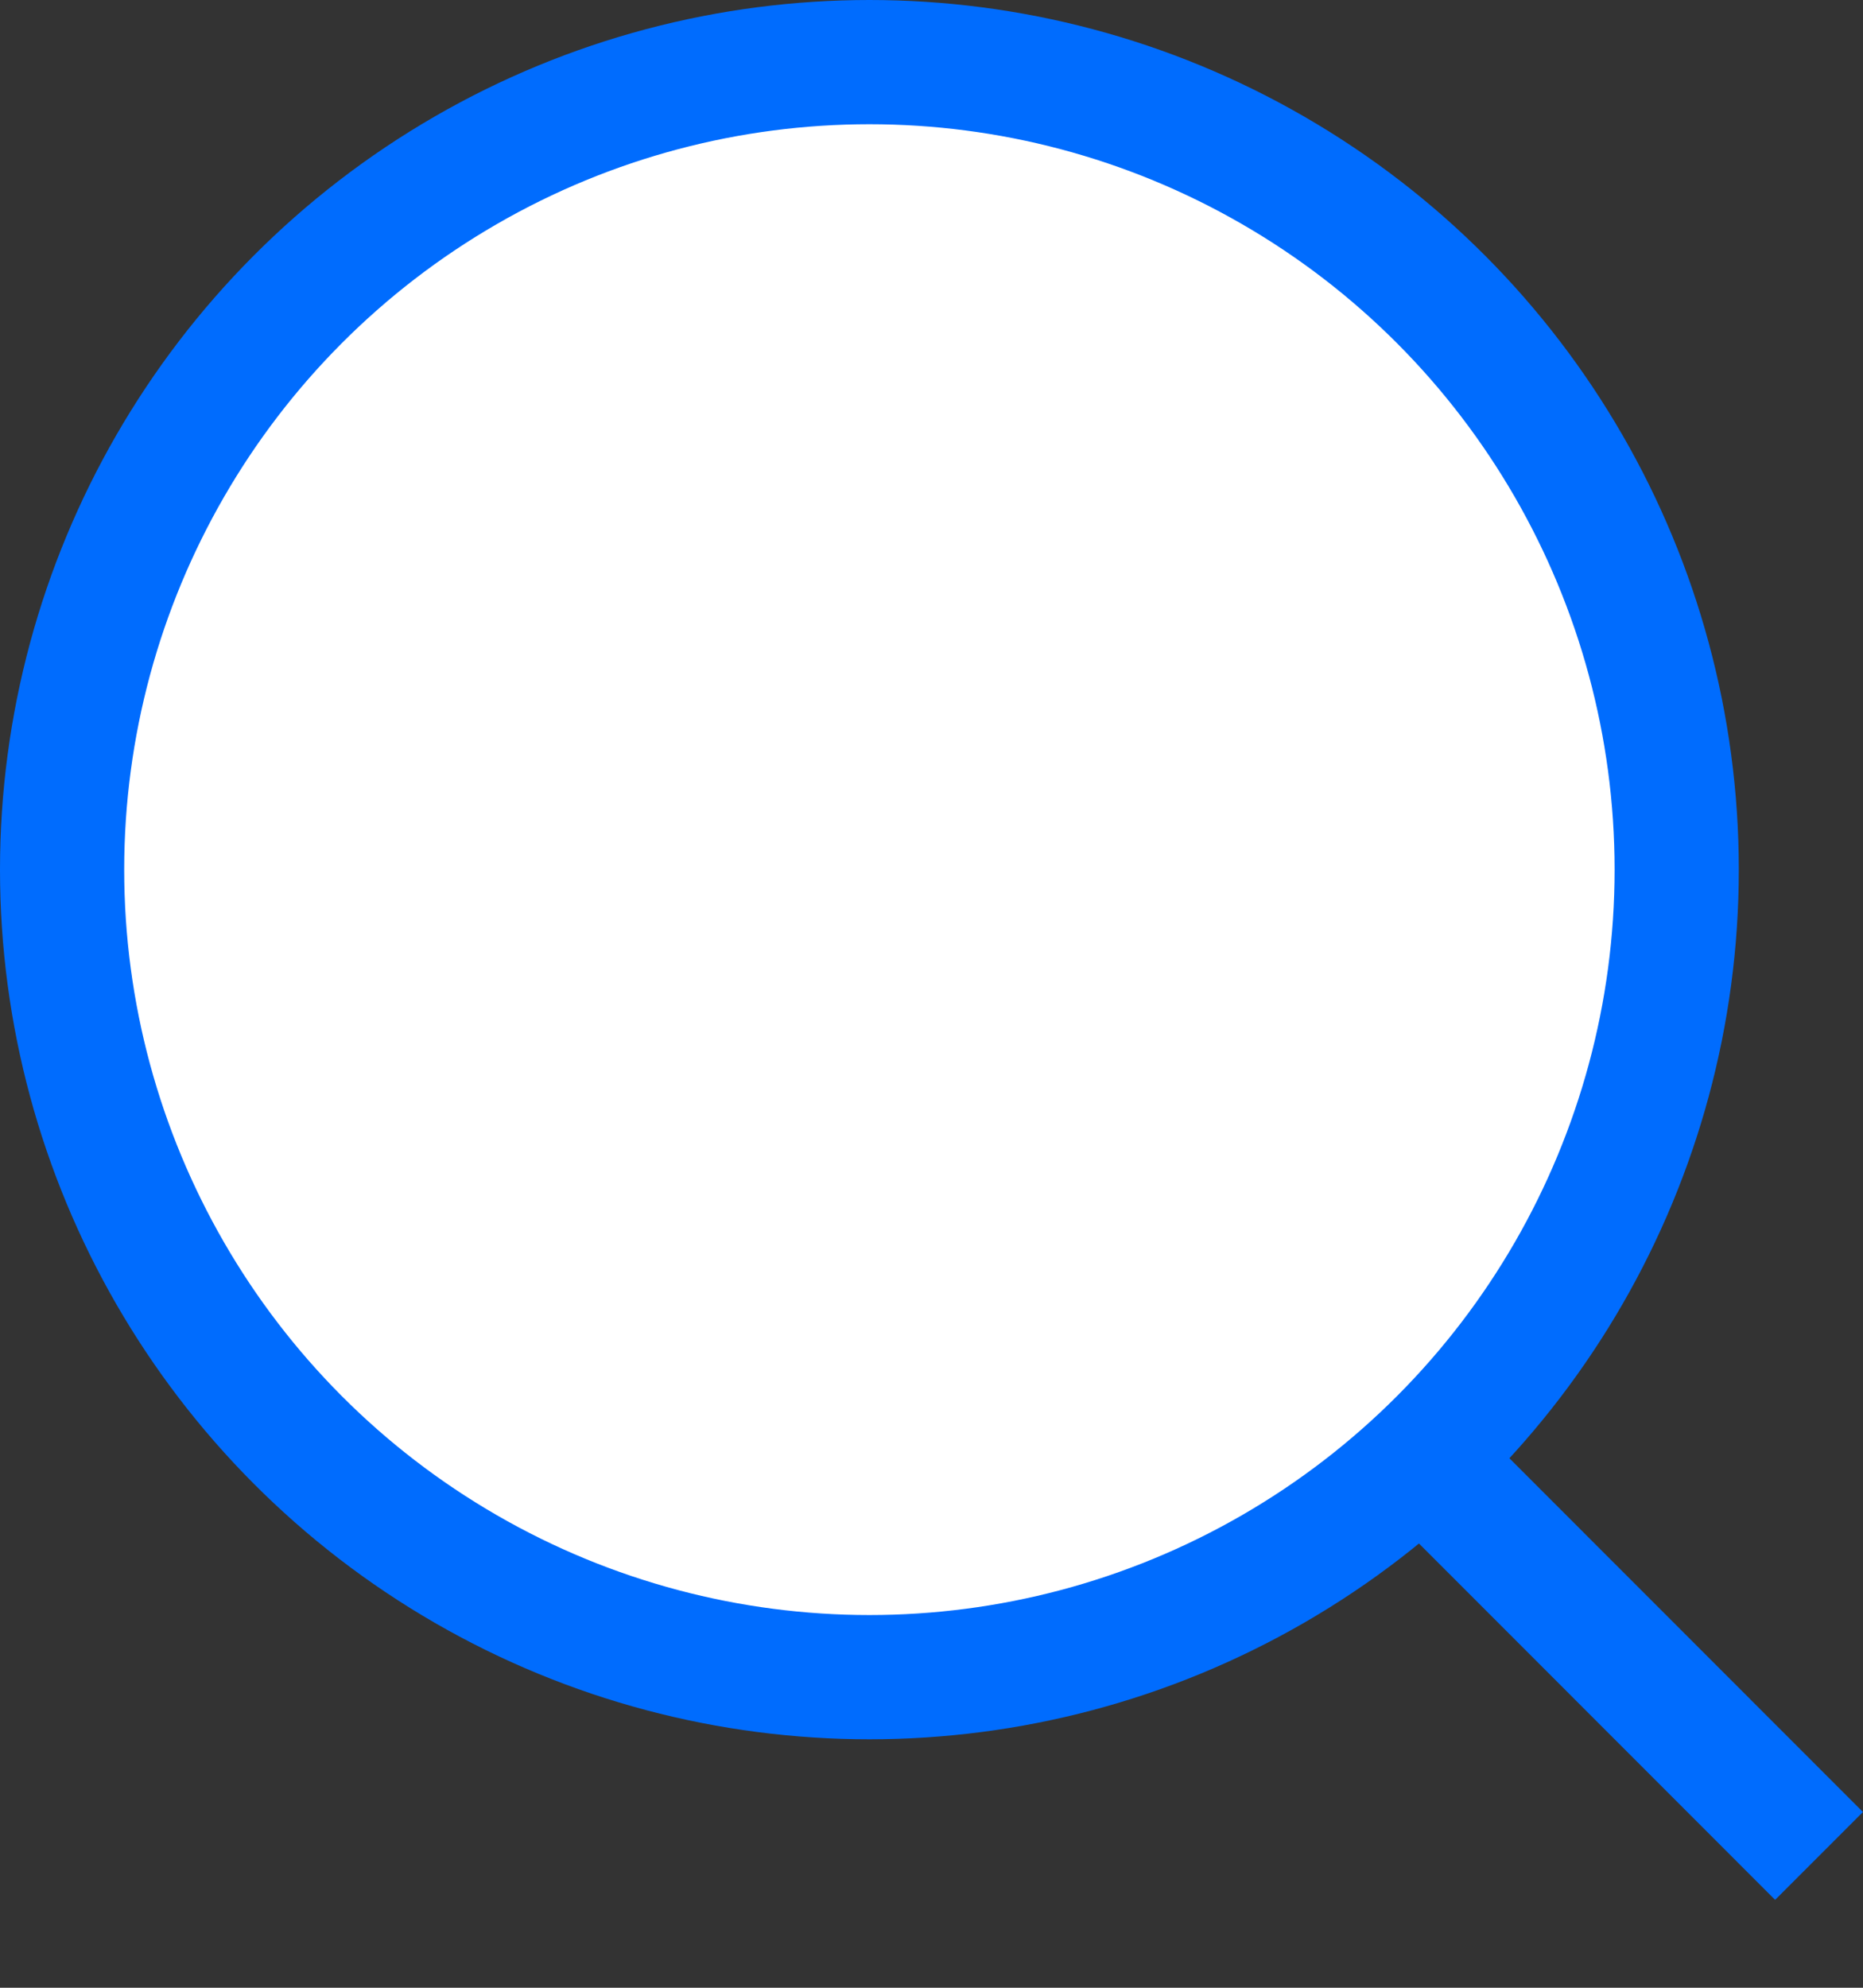 <svg width="15" height="16" viewBox="0 0 15 16" fill="none" xmlns="http://www.w3.org/2000/svg">
<rect x="0" y="0" width="15" height="16" fill="#333333" stroke="none"/>
<circle cx="7" cy="7" r="6.5" stroke="#006CFE" fill="#ffffff"/>
<line x1="11.354" y1="11.646" x2="14.646" y2="14.939" stroke="#006CFE"/>
</svg>
